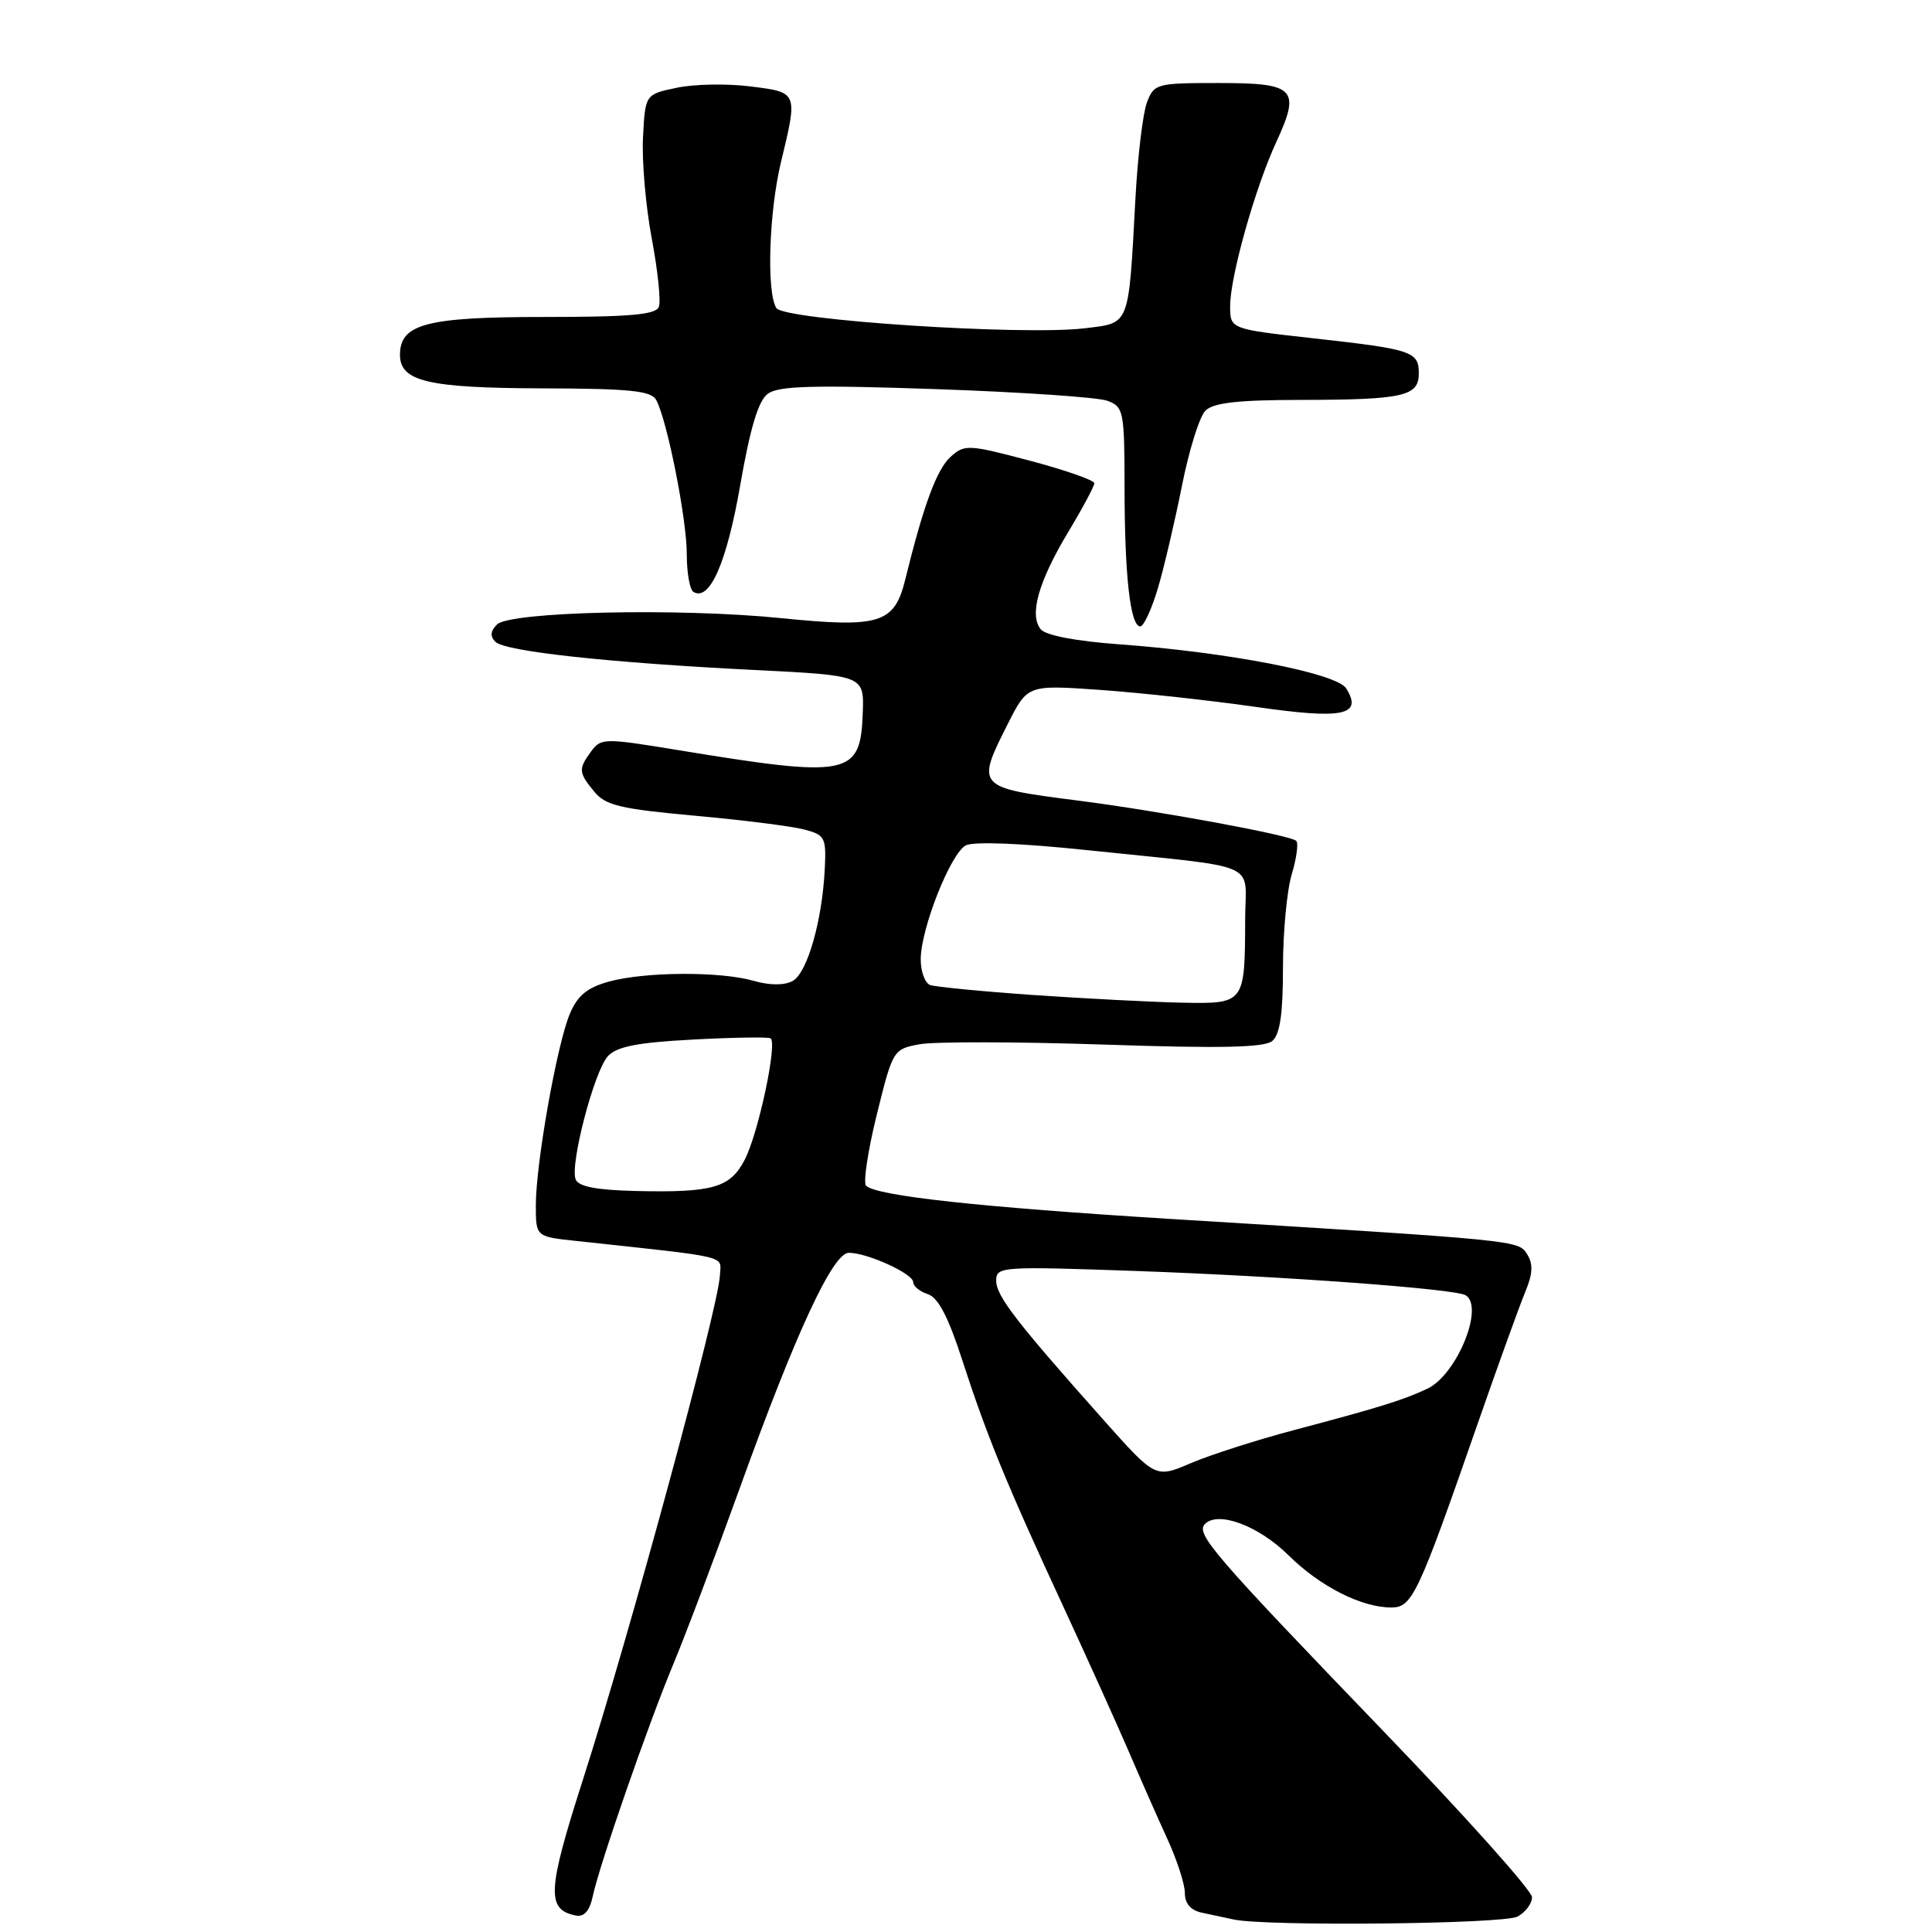 <?xml version="1.0" encoding="UTF-8" standalone="no"?>
<!DOCTYPE svg PUBLIC "-//W3C//DTD SVG 1.1//EN" "http://www.w3.org/Graphics/SVG/1.1/DTD/svg11.dtd" >
<svg xmlns="http://www.w3.org/2000/svg" xmlns:xlink="http://www.w3.org/1999/xlink" version="1.1" viewBox="0 0 256 256">
 <g >
 <path fill="currentColor"
d=" M 201.07 253.96 C 202.13 253.40 203.00 252.23 203.00 251.39 C 203.00 250.54 194.26 240.76 183.58 229.67 C 160.70 205.90 158.38 203.22 159.67 201.93 C 161.43 200.17 166.79 202.18 170.73 206.08 C 174.89 210.20 180.40 213.00 184.35 213.00 C 187.13 213.00 187.88 211.40 195.85 188.50 C 198.53 180.80 201.34 173.03 202.09 171.22 C 203.10 168.81 203.17 167.50 202.37 166.22 C 201.18 164.33 201.67 164.38 155.00 161.51 C 129.81 159.95 116.20 158.47 114.76 157.12 C 114.36 156.74 114.99 152.51 116.17 147.73 C 118.30 139.12 118.35 139.02 121.84 138.37 C 123.77 138.01 134.76 138.03 146.25 138.41 C 161.76 138.94 167.52 138.81 168.58 137.94 C 169.60 137.08 170.00 134.39 170.00 128.24 C 170.00 123.56 170.52 117.99 171.16 115.86 C 171.80 113.73 172.07 111.73 171.76 111.42 C 171.00 110.67 153.62 107.46 142.76 106.07 C 129.34 104.35 129.30 104.30 133.58 95.84 C 136.17 90.74 136.17 90.74 145.83 91.42 C 151.15 91.80 160.38 92.81 166.34 93.66 C 177.96 95.34 180.61 94.80 178.38 91.22 C 177.12 89.21 162.82 86.43 148.25 85.37 C 142.59 84.96 138.57 84.19 137.91 83.39 C 136.34 81.50 137.61 77.04 141.56 70.47 C 143.45 67.33 145.00 64.43 145.00 64.03 C 145.00 63.63 141.15 62.29 136.45 61.04 C 128.27 58.88 127.81 58.86 125.95 60.54 C 124.12 62.20 122.37 66.94 119.95 76.79 C 118.52 82.63 116.58 83.23 103.44 81.90 C 89.91 80.54 67.55 81.04 65.85 82.75 C 64.98 83.62 64.92 84.32 65.64 85.04 C 66.92 86.32 80.64 87.81 100.00 88.78 C 114.50 89.50 114.50 89.50 114.32 94.46 C 114.02 102.85 112.59 103.13 89.59 99.35 C 80.10 97.79 79.62 97.80 78.34 99.55 C 76.61 101.91 76.65 102.35 78.75 104.91 C 80.24 106.72 82.22 107.19 92.00 108.08 C 98.33 108.65 104.85 109.47 106.50 109.90 C 109.31 110.62 109.49 110.95 109.29 115.09 C 108.96 121.99 106.96 128.95 105.02 129.99 C 103.91 130.58 102.01 130.58 99.88 129.97 C 95.43 128.69 85.46 128.75 80.67 130.07 C 77.77 130.88 76.51 131.93 75.49 134.38 C 73.79 138.44 71.01 154.13 71.00 159.68 C 71.00 163.86 71.00 163.86 76.25 164.42 C 97.18 166.69 95.51 166.29 95.39 169.01 C 95.20 173.23 83.51 216.29 77.23 235.85 C 72.51 250.58 72.38 253.04 76.32 253.82 C 77.39 254.03 78.13 253.20 78.53 251.32 C 79.42 247.11 85.89 228.49 89.22 220.50 C 90.83 216.65 94.82 206.07 98.09 197.00 C 105.47 176.53 110.36 166.00 112.48 166.00 C 114.91 166.00 121.00 168.77 121.00 169.88 C 121.00 170.42 121.87 171.14 122.94 171.48 C 124.31 171.92 125.66 174.50 127.53 180.30 C 130.78 190.32 133.44 196.81 140.95 213.00 C 144.13 219.88 147.99 228.43 149.53 232.00 C 151.06 235.57 153.36 240.79 154.65 243.60 C 155.94 246.40 157.00 249.66 157.00 250.83 C 157.00 252.23 157.77 253.13 159.25 253.44 C 160.49 253.71 162.40 254.11 163.50 254.35 C 167.88 255.27 199.22 254.95 201.07 253.96 Z  M 153.42 77.97 C 154.24 75.21 155.67 69.10 156.61 64.39 C 157.54 59.69 158.94 55.20 159.72 54.42 C 160.78 53.36 164.02 53.00 172.32 52.99 C 185.95 52.97 188.00 52.51 188.00 49.49 C 188.00 46.57 187.13 46.28 173.97 44.82 C 163.00 43.60 163.00 43.60 163.00 40.55 C 163.00 36.65 166.31 24.88 169.11 18.83 C 172.37 11.76 171.63 11.00 161.51 11.00 C 153.24 11.00 152.92 11.09 151.98 13.56 C 151.44 14.97 150.75 20.71 150.45 26.31 C 149.52 43.42 149.78 42.76 143.72 43.50 C 135.56 44.49 103.88 42.41 102.87 40.82 C 101.55 38.74 101.89 28.09 103.48 21.50 C 105.73 12.17 105.76 12.24 99.42 11.45 C 96.35 11.06 91.96 11.14 89.67 11.63 C 85.50 12.50 85.50 12.50 85.20 18.19 C 85.04 21.32 85.56 27.35 86.36 31.59 C 87.16 35.84 87.59 39.92 87.30 40.66 C 86.90 41.70 83.48 42.00 72.12 42.00 C 56.48 42.00 53.00 42.92 53.00 47.02 C 53.00 50.54 56.71 51.41 71.82 51.46 C 83.49 51.49 86.29 51.78 86.95 53.00 C 88.40 55.67 91.00 68.76 91.00 73.39 C 91.00 75.86 91.39 78.12 91.87 78.42 C 94.02 79.75 96.29 74.59 98.08 64.31 C 99.40 56.72 100.48 53.11 101.73 52.18 C 103.14 51.13 107.69 51.00 124.00 51.56 C 135.28 51.95 145.51 52.64 146.75 53.11 C 148.89 53.91 149.00 54.47 149.01 64.73 C 149.02 76.38 149.78 83.00 151.09 83.00 C 151.55 83.00 152.59 80.74 153.42 77.97 Z  M 146.26 188.19 C 134.64 175.14 132.00 171.71 132.00 169.70 C 132.00 167.82 132.63 167.78 150.75 168.42 C 170.23 169.12 192.84 170.78 194.21 171.63 C 196.72 173.18 193.01 182.21 189.11 184.02 C 185.84 185.55 182.79 186.49 171.48 189.49 C 166.52 190.80 160.36 192.78 157.78 193.88 C 153.11 195.88 153.11 195.88 146.26 188.19 Z  M 76.27 156.26 C 75.51 154.27 78.73 141.95 80.54 139.96 C 81.70 138.68 84.41 138.14 91.78 137.75 C 97.13 137.46 101.77 137.39 102.10 137.58 C 103.05 138.14 100.49 150.18 98.68 153.67 C 96.74 157.40 94.47 158.05 84.15 157.81 C 78.96 157.68 76.64 157.23 76.27 156.26 Z  M 137.00 131.85 C 130.12 131.37 123.94 130.77 123.25 130.52 C 122.56 130.27 122.00 128.74 122.00 127.12 C 122.00 123.08 125.95 113.10 127.97 112.02 C 128.97 111.48 135.34 111.73 144.06 112.65 C 167.55 115.11 165.00 113.99 164.99 121.80 C 164.96 133.00 164.94 133.02 156.63 132.86 C 152.71 132.78 143.88 132.32 137.00 131.85 Z "/>
</g>
</svg>